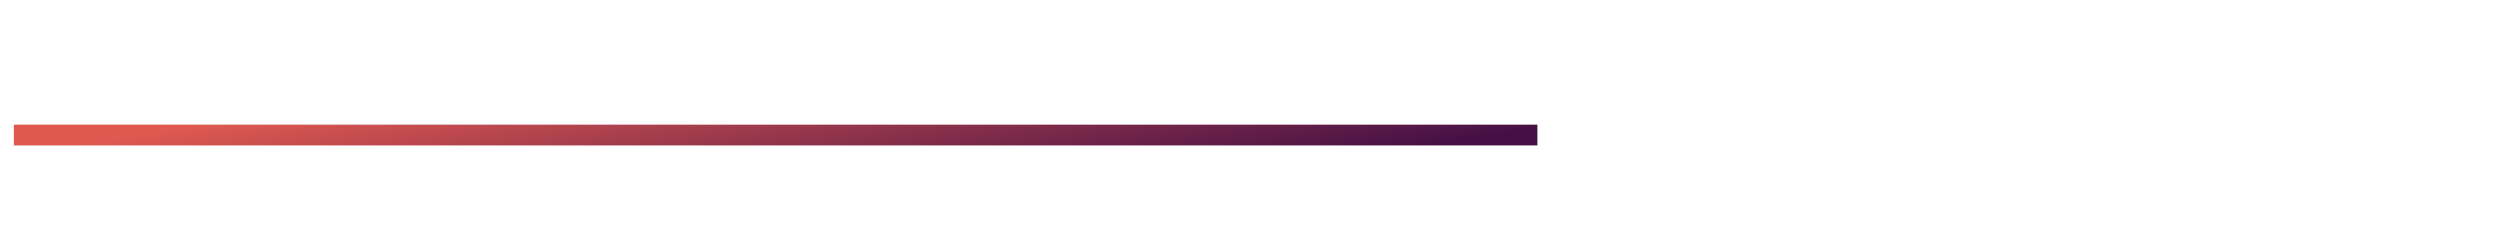 <svg width="722" height="69" viewBox="0 0 722 69" fill="none" xmlns="http://www.w3.org/2000/svg">
<g filter="url(#filter0_d_10116_3)">
<path opacity="0.4" d="M11.156 8.68C11.156 8.076 10.935 7.596 10.492 7.242C10.055 6.883 9.438 6.703 8.641 6.703C7.974 6.703 7.414 6.888 6.961 7.258C6.513 7.622 6.289 8.076 6.289 8.617H4.789C4.789 8.013 4.953 7.471 5.281 6.992C5.615 6.513 6.078 6.141 6.672 5.875C7.266 5.604 7.922 5.469 8.641 5.469C9.911 5.469 10.898 5.755 11.602 6.328C12.305 6.896 12.656 7.688 12.656 8.703C12.656 9.229 12.495 9.708 12.172 10.141C11.849 10.573 11.398 10.914 10.82 11.164C12.159 11.612 12.828 12.5 12.828 13.828C12.828 14.849 12.448 15.659 11.688 16.258C10.927 16.857 9.911 17.156 8.641 17.156C7.885 17.156 7.198 17.023 6.578 16.758C5.964 16.487 5.484 16.104 5.141 15.609C4.797 15.115 4.625 14.526 4.625 13.844H6.125C6.125 14.443 6.362 14.943 6.836 15.344C7.31 15.74 7.911 15.938 8.641 15.938C9.458 15.938 10.109 15.747 10.594 15.367C11.083 14.987 11.328 14.484 11.328 13.859C11.328 12.526 10.503 11.846 8.852 11.82H7.445V10.586H8.844C9.604 10.57 10.18 10.398 10.57 10.07C10.961 9.742 11.156 9.279 11.156 8.68ZM19.812 17C19.729 16.833 19.662 16.537 19.609 16.109C18.938 16.807 18.135 17.156 17.203 17.156C16.37 17.156 15.685 16.922 15.148 16.453C14.617 15.979 14.352 15.38 14.352 14.656C14.352 13.776 14.685 13.094 15.352 12.609C16.023 12.12 16.966 11.875 18.18 11.875H19.586V11.211C19.586 10.706 19.435 10.305 19.133 10.008C18.831 9.706 18.385 9.555 17.797 9.555C17.281 9.555 16.849 9.685 16.5 9.945C16.151 10.206 15.977 10.521 15.977 10.891H14.523C14.523 10.469 14.672 10.062 14.969 9.672C15.271 9.276 15.677 8.964 16.188 8.734C16.703 8.505 17.268 8.391 17.883 8.391C18.857 8.391 19.62 8.635 20.172 9.125C20.724 9.609 21.01 10.279 21.031 11.133V15.023C21.031 15.8 21.13 16.417 21.328 16.875V17H19.812ZM17.414 15.898C17.867 15.898 18.297 15.781 18.703 15.547C19.109 15.312 19.404 15.008 19.586 14.633V12.898H18.453C16.682 12.898 15.797 13.417 15.797 14.453C15.797 14.906 15.948 15.26 16.25 15.516C16.552 15.771 16.94 15.898 17.414 15.898ZM30.438 12.867C30.438 14.154 30.143 15.19 29.555 15.977C28.966 16.763 28.169 17.156 27.164 17.156C26.138 17.156 25.331 16.831 24.742 16.18V20.25H23.297V8.547H24.617L24.688 9.484C25.276 8.755 26.094 8.391 27.141 8.391C28.156 8.391 28.958 8.773 29.547 9.539C30.141 10.305 30.438 11.37 30.438 12.734V12.867ZM28.992 12.703C28.992 11.75 28.789 10.997 28.383 10.445C27.977 9.893 27.419 9.617 26.711 9.617C25.836 9.617 25.18 10.005 24.742 10.781V14.82C25.174 15.591 25.836 15.977 26.727 15.977C27.419 15.977 27.969 15.703 28.375 15.156C28.787 14.604 28.992 13.787 28.992 12.703ZM37.5 17C37.417 16.833 37.349 16.537 37.297 16.109C36.625 16.807 35.823 17.156 34.891 17.156C34.057 17.156 33.372 16.922 32.836 16.453C32.305 15.979 32.039 15.38 32.039 14.656C32.039 13.776 32.372 13.094 33.039 12.609C33.711 12.12 34.654 11.875 35.867 11.875H37.273V11.211C37.273 10.706 37.122 10.305 36.82 10.008C36.518 9.706 36.073 9.555 35.484 9.555C34.969 9.555 34.536 9.685 34.188 9.945C33.839 10.206 33.664 10.521 33.664 10.891H32.211C32.211 10.469 32.359 10.062 32.656 9.672C32.958 9.276 33.365 8.964 33.875 8.734C34.391 8.505 34.956 8.391 35.57 8.391C36.544 8.391 37.307 8.635 37.859 9.125C38.411 9.609 38.698 10.279 38.719 11.133V15.023C38.719 15.8 38.818 16.417 39.016 16.875V17H37.5ZM35.102 15.898C35.555 15.898 35.984 15.781 36.391 15.547C36.797 15.312 37.091 15.008 37.273 14.633V12.898H36.141C34.37 12.898 33.484 13.417 33.484 14.453C33.484 14.906 33.635 15.26 33.938 15.516C34.24 15.771 34.628 15.898 35.102 15.898ZM44.695 9.031C45.758 9.031 46.607 9.388 47.242 10.102C47.883 10.81 48.203 11.745 48.203 12.906V13.039C48.203 13.836 48.05 14.55 47.742 15.18C47.435 15.805 46.992 16.292 46.414 16.641C45.841 16.984 45.18 17.156 44.43 17.156C43.294 17.156 42.38 16.779 41.688 16.023C40.995 15.263 40.648 14.245 40.648 12.969V12.266C40.648 10.49 40.977 9.078 41.633 8.031C42.294 6.984 43.268 6.346 44.555 6.117C45.284 5.987 45.776 5.828 46.031 5.641C46.286 5.453 46.414 5.195 46.414 4.867H47.602C47.602 5.518 47.453 6.026 47.156 6.391C46.865 6.755 46.396 7.013 45.75 7.164L44.672 7.406C43.812 7.609 43.167 7.953 42.734 8.438C42.307 8.917 42.029 9.557 41.898 10.359C42.664 9.474 43.596 9.031 44.695 9.031ZM44.414 10.219C43.706 10.219 43.143 10.458 42.727 10.938C42.31 11.412 42.102 12.07 42.102 12.914V13.039C42.102 13.945 42.31 14.664 42.727 15.195C43.148 15.721 43.716 15.984 44.43 15.984C45.148 15.984 45.716 15.719 46.133 15.188C46.55 14.656 46.758 13.88 46.758 12.859C46.758 12.062 46.547 11.425 46.125 10.945C45.708 10.461 45.138 10.219 44.414 10.219ZM49.445 12.695C49.445 11.867 49.607 11.122 49.93 10.461C50.258 9.799 50.711 9.289 51.289 8.93C51.872 8.57 52.536 8.391 53.281 8.391C54.432 8.391 55.362 8.789 56.07 9.586C56.784 10.383 57.141 11.443 57.141 12.766V12.867C57.141 13.69 56.982 14.43 56.664 15.086C56.352 15.737 55.901 16.245 55.312 16.609C54.729 16.974 54.057 17.156 53.297 17.156C52.151 17.156 51.221 16.758 50.508 15.961C49.8 15.164 49.445 14.109 49.445 12.797V12.695ZM50.898 12.867C50.898 13.805 51.115 14.557 51.547 15.125C51.984 15.693 52.568 15.977 53.297 15.977C54.031 15.977 54.615 15.69 55.047 15.117C55.479 14.539 55.695 13.732 55.695 12.695C55.695 11.768 55.474 11.018 55.031 10.445C54.594 9.867 54.01 9.578 53.281 9.578C52.568 9.578 51.992 9.862 51.555 10.43C51.117 10.997 50.898 11.81 50.898 12.867ZM65.062 9.719H62.227V17H60.781V9.719H58V8.547H65.062V9.719ZM71.562 17C71.479 16.833 71.412 16.537 71.359 16.109C70.688 16.807 69.885 17.156 68.953 17.156C68.12 17.156 67.435 16.922 66.898 16.453C66.367 15.979 66.102 15.38 66.102 14.656C66.102 13.776 66.435 13.094 67.102 12.609C67.773 12.12 68.716 11.875 69.93 11.875H71.336V11.211C71.336 10.706 71.185 10.305 70.883 10.008C70.581 9.706 70.135 9.555 69.547 9.555C69.031 9.555 68.599 9.685 68.25 9.945C67.901 10.206 67.727 10.521 67.727 10.891H66.273C66.273 10.469 66.422 10.062 66.719 9.672C67.021 9.276 67.427 8.964 67.938 8.734C68.453 8.505 69.018 8.391 69.633 8.391C70.607 8.391 71.37 8.635 71.922 9.125C72.474 9.609 72.76 10.279 72.781 11.133V15.023C72.781 15.8 72.88 16.417 73.078 16.875V17H71.562ZM69.164 15.898C69.617 15.898 70.047 15.781 70.453 15.547C70.859 15.312 71.154 15.008 71.336 14.633V12.898H70.203C68.432 12.898 67.547 13.417 67.547 14.453C67.547 14.906 67.698 15.26 68 15.516C68.302 15.771 68.69 15.898 69.164 15.898ZM81.953 17H80.508V13.391H76.625V17H75.172V8.547H76.625V12.211H80.508V8.547H81.953V17ZM83.898 12.695C83.898 11.867 84.06 11.122 84.383 10.461C84.711 9.799 85.164 9.289 85.742 8.93C86.326 8.57 86.99 8.391 87.734 8.391C88.885 8.391 89.815 8.789 90.523 9.586C91.237 10.383 91.594 11.443 91.594 12.766V12.867C91.594 13.69 91.435 14.43 91.117 15.086C90.805 15.737 90.354 16.245 89.766 16.609C89.182 16.974 88.51 17.156 87.75 17.156C86.604 17.156 85.674 16.758 84.961 15.961C84.253 15.164 83.898 14.109 83.898 12.797V12.695ZM85.352 12.867C85.352 13.805 85.568 14.557 86 15.125C86.438 15.693 87.021 15.977 87.75 15.977C88.484 15.977 89.068 15.69 89.5 15.117C89.932 14.539 90.148 13.732 90.148 12.695C90.148 11.768 89.927 11.018 89.484 10.445C89.047 9.867 88.463 9.578 87.734 9.578C87.021 9.578 86.445 9.862 86.008 10.43C85.57 10.997 85.352 11.81 85.352 12.867ZM100.141 14.883L102.109 8.547H103.656L100.258 18.305C99.732 19.711 98.896 20.414 97.75 20.414L97.477 20.391L96.938 20.289V19.117L97.328 19.148C97.818 19.148 98.198 19.049 98.469 18.852C98.745 18.654 98.971 18.292 99.148 17.766L99.469 16.906L96.453 8.547H98.031L100.141 14.883ZM111.336 17H109.883V13.938C109.247 14.104 108.596 14.188 107.93 14.188C106.872 14.188 106.065 13.917 105.508 13.375C104.956 12.833 104.674 12.062 104.664 11.062V8.539H106.109V11.109C106.135 12.37 106.742 13 107.93 13C108.596 13 109.247 12.917 109.883 12.75V8.547H111.336V17ZM117.164 17.156C116.018 17.156 115.086 16.781 114.367 16.031C113.648 15.276 113.289 14.268 113.289 13.008V12.742C113.289 11.904 113.448 11.156 113.766 10.5C114.089 9.839 114.536 9.323 115.109 8.953C115.688 8.578 116.312 8.391 116.984 8.391C118.083 8.391 118.938 8.753 119.547 9.477C120.156 10.2 120.461 11.237 120.461 12.586V13.188H114.734C114.755 14.021 114.997 14.695 115.461 15.211C115.93 15.721 116.523 15.977 117.242 15.977C117.753 15.977 118.185 15.872 118.539 15.664C118.893 15.456 119.203 15.18 119.469 14.836L120.352 15.523C119.643 16.612 118.581 17.156 117.164 17.156ZM116.984 9.578C116.401 9.578 115.911 9.792 115.516 10.219C115.12 10.641 114.875 11.234 114.781 12H119.016V11.891C118.974 11.156 118.776 10.588 118.422 10.188C118.068 9.781 117.589 9.578 116.984 9.578ZM129.047 17H127.602V13.391H123.719V17H122.266V8.547H123.719V12.211H127.602V8.547H129.047V17ZM136.844 8.547H138.289V17H136.844V10.836L132.945 17H131.5V8.547H132.945V14.719L136.844 8.547ZM143.242 13.398H142.188V17H140.734V8.547H142.188V12.125H143.133L145.977 8.547H147.727L144.383 12.609L148.008 17H146.172L143.242 13.398ZM154.469 17C154.385 16.833 154.318 16.537 154.266 16.109C153.594 16.807 152.792 17.156 151.859 17.156C151.026 17.156 150.341 16.922 149.805 16.453C149.273 15.979 149.008 15.38 149.008 14.656C149.008 13.776 149.341 13.094 150.008 12.609C150.68 12.12 151.622 11.875 152.836 11.875H154.242V11.211C154.242 10.706 154.091 10.305 153.789 10.008C153.487 9.706 153.042 9.555 152.453 9.555C151.938 9.555 151.505 9.685 151.156 9.945C150.807 10.206 150.633 10.521 150.633 10.891H149.18C149.18 10.469 149.328 10.062 149.625 9.672C149.927 9.276 150.333 8.964 150.844 8.734C151.359 8.505 151.924 8.391 152.539 8.391C153.513 8.391 154.276 8.635 154.828 9.125C155.38 9.609 155.667 10.279 155.688 11.133V15.023C155.688 15.8 155.786 16.417 155.984 16.875V17H154.469ZM152.07 15.898C152.523 15.898 152.953 15.781 153.359 15.547C153.766 15.312 154.06 15.008 154.242 14.633V12.898H153.109C151.339 12.898 150.453 13.417 150.453 14.453C150.453 14.906 150.604 15.26 150.906 15.516C151.208 15.771 151.596 15.898 152.07 15.898ZM162.82 15.086L165.695 8.547H167.5V17H166.055V10.852L163.32 17H162.32L159.531 10.719V17H158.086V8.547H159.961L162.82 15.086ZM175.297 8.547H176.742V17H175.297V10.836L171.398 17H169.953V8.547H171.398V14.719L175.297 8.547ZM179.016 16.242C179.016 15.992 179.089 15.784 179.234 15.617C179.385 15.45 179.609 15.367 179.906 15.367C180.203 15.367 180.427 15.45 180.578 15.617C180.734 15.784 180.812 15.992 180.812 16.242C180.812 16.482 180.734 16.682 180.578 16.844C180.427 17.005 180.203 17.086 179.906 17.086C179.609 17.086 179.385 17.005 179.234 16.844C179.089 16.682 179.016 16.482 179.016 16.242ZM179.023 9.344C179.023 9.094 179.096 8.885 179.242 8.719C179.393 8.552 179.617 8.469 179.914 8.469C180.211 8.469 180.435 8.552 180.586 8.719C180.742 8.885 180.82 9.094 180.82 9.344C180.82 9.583 180.742 9.784 180.586 9.945C180.435 10.107 180.211 10.188 179.914 10.188C179.617 10.188 179.393 10.107 179.242 9.945C179.096 9.784 179.023 9.583 179.023 9.344Z" fill="white"/>
<path opacity="0.4" d="M12.078 55.148C12.078 56.841 11.789 58.099 11.211 58.922C10.633 59.745 9.729 60.156 8.5 60.156C7.286 60.156 6.388 59.755 5.805 58.953C5.221 58.146 4.919 56.943 4.898 55.344V53.414C4.898 51.742 5.188 50.5 5.766 49.688C6.344 48.875 7.25 48.469 8.484 48.469C9.708 48.469 10.609 48.862 11.188 49.648C11.766 50.43 12.062 51.638 12.078 53.273V55.148ZM10.633 53.172C10.633 51.948 10.461 51.057 10.117 50.5C9.773 49.938 9.229 49.656 8.484 49.656C7.745 49.656 7.206 49.935 6.867 50.492C6.529 51.05 6.354 51.906 6.344 53.062V55.375C6.344 56.604 6.521 57.513 6.875 58.102C7.234 58.685 7.776 58.977 8.5 58.977C9.214 58.977 9.742 58.7 10.086 58.148C10.435 57.596 10.617 56.727 10.633 55.539V53.172Z" fill="white"/>
<path opacity="0.4" d="M642.242 60H640.789V50.367L637.875 51.438V50.125L642.016 48.57H642.242V60ZM657.578 55.148C657.578 56.841 657.289 58.099 656.711 58.922C656.133 59.745 655.229 60.156 654 60.156C652.786 60.156 651.888 59.755 651.305 58.953C650.721 58.146 650.419 56.943 650.398 55.344V53.414C650.398 51.742 650.688 50.5 651.266 49.688C651.844 48.875 652.75 48.469 653.984 48.469C655.208 48.469 656.109 48.862 656.688 49.648C657.266 50.43 657.562 51.638 657.578 53.273V55.148ZM656.133 53.172C656.133 51.948 655.961 51.057 655.617 50.5C655.273 49.938 654.729 49.656 653.984 49.656C653.245 49.656 652.706 49.935 652.367 50.492C652.029 51.05 651.854 51.906 651.844 53.062V55.375C651.844 56.604 652.021 57.513 652.375 58.102C652.734 58.685 653.276 58.977 654 58.977C654.714 58.977 655.242 58.7 655.586 58.148C655.935 57.596 656.117 56.727 656.133 55.539V53.172ZM666.562 55.148C666.562 56.841 666.273 58.099 665.695 58.922C665.117 59.745 664.214 60.156 662.984 60.156C661.771 60.156 660.872 59.755 660.289 58.953C659.706 58.146 659.404 56.943 659.383 55.344V53.414C659.383 51.742 659.672 50.5 660.25 49.688C660.828 48.875 661.734 48.469 662.969 48.469C664.193 48.469 665.094 48.862 665.672 49.648C666.25 50.43 666.547 51.638 666.562 53.273V55.148ZM665.117 53.172C665.117 51.948 664.945 51.057 664.602 50.5C664.258 49.938 663.714 49.656 662.969 49.656C662.229 49.656 661.69 49.935 661.352 50.492C661.013 51.05 660.839 51.906 660.828 53.062V55.375C660.828 56.604 661.005 57.513 661.359 58.102C661.719 58.685 662.26 58.977 662.984 58.977C663.698 58.977 664.227 58.7 664.57 58.148C664.919 57.596 665.102 56.727 665.117 55.539V53.172ZM675.547 55.148C675.547 56.841 675.258 58.099 674.68 58.922C674.102 59.745 673.198 60.156 671.969 60.156C670.755 60.156 669.857 59.755 669.273 58.953C668.69 58.146 668.388 56.943 668.367 55.344V53.414C668.367 51.742 668.656 50.5 669.234 49.688C669.812 48.875 670.719 48.469 671.953 48.469C673.177 48.469 674.078 48.862 674.656 49.648C675.234 50.43 675.531 51.638 675.547 53.273V55.148ZM674.102 53.172C674.102 51.948 673.93 51.057 673.586 50.5C673.242 49.938 672.698 49.656 671.953 49.656C671.214 49.656 670.674 49.935 670.336 50.492C669.997 51.05 669.823 51.906 669.812 53.062V55.375C669.812 56.604 669.99 57.513 670.344 58.102C670.703 58.685 671.245 58.977 671.969 58.977C672.682 58.977 673.211 58.7 673.555 58.148C673.904 57.596 674.086 56.727 674.102 55.539V53.172ZM688.5 55.148C688.5 56.841 688.211 58.099 687.633 58.922C687.055 59.745 686.151 60.156 684.922 60.156C683.708 60.156 682.81 59.755 682.227 58.953C681.643 58.146 681.341 56.943 681.32 55.344V53.414C681.32 51.742 681.609 50.5 682.188 49.688C682.766 48.875 683.672 48.469 684.906 48.469C686.13 48.469 687.031 48.862 687.609 49.648C688.188 50.43 688.484 51.638 688.5 53.273V55.148ZM687.055 53.172C687.055 51.948 686.883 51.057 686.539 50.5C686.195 49.938 685.651 49.656 684.906 49.656C684.167 49.656 683.628 49.935 683.289 50.492C682.951 51.05 682.776 51.906 682.766 53.062V55.375C682.766 56.604 682.943 57.513 683.297 58.102C683.656 58.685 684.198 58.977 684.922 58.977C685.635 58.977 686.164 58.7 686.508 58.148C686.857 57.596 687.039 56.727 687.055 55.539V53.172ZM697.484 55.148C697.484 56.841 697.195 58.099 696.617 58.922C696.039 59.745 695.135 60.156 693.906 60.156C692.693 60.156 691.794 59.755 691.211 58.953C690.628 58.146 690.326 56.943 690.305 55.344V53.414C690.305 51.742 690.594 50.5 691.172 49.688C691.75 48.875 692.656 48.469 693.891 48.469C695.115 48.469 696.016 48.862 696.594 49.648C697.172 50.43 697.469 51.638 697.484 53.273V55.148ZM696.039 53.172C696.039 51.948 695.867 51.057 695.523 50.5C695.18 49.938 694.635 49.656 693.891 49.656C693.151 49.656 692.612 49.935 692.273 50.492C691.935 51.05 691.76 51.906 691.75 53.062V55.375C691.75 56.604 691.927 57.513 692.281 58.102C692.641 58.685 693.182 58.977 693.906 58.977C694.62 58.977 695.148 58.7 695.492 58.148C695.841 57.596 696.023 56.727 696.039 55.539V53.172ZM706.469 55.148C706.469 56.841 706.18 58.099 705.602 58.922C705.023 59.745 704.12 60.156 702.891 60.156C701.677 60.156 700.779 59.755 700.195 58.953C699.612 58.146 699.31 56.943 699.289 55.344V53.414C699.289 51.742 699.578 50.5 700.156 49.688C700.734 48.875 701.641 48.469 702.875 48.469C704.099 48.469 705 48.862 705.578 49.648C706.156 50.43 706.453 51.638 706.469 53.273V55.148ZM705.023 53.172C705.023 51.948 704.852 51.057 704.508 50.5C704.164 49.938 703.62 49.656 702.875 49.656C702.135 49.656 701.596 49.935 701.258 50.492C700.919 51.05 700.745 51.906 700.734 53.062V55.375C700.734 56.604 700.911 57.513 701.266 58.102C701.625 58.685 702.167 58.977 702.891 58.977C703.604 58.977 704.133 58.7 704.477 58.148C704.826 57.596 705.008 56.727 705.023 55.539V53.172ZM713.344 57.852H710.727V60H709.234V57.852H707.617V56.617H709.234V55.547H707.617V54.32H709.234V48.625H713.43C714.648 48.625 715.615 48.935 716.328 49.555C717.042 50.175 717.398 51.013 717.398 52.07C717.398 53.18 717.055 54.036 716.367 54.641C715.685 55.24 714.714 55.542 713.453 55.547H710.727V56.617H713.344V57.852ZM710.727 54.32H713.43C714.237 54.32 714.852 54.13 715.273 53.75C715.695 53.37 715.906 52.815 715.906 52.086C715.906 51.425 715.688 50.891 715.25 50.484C714.812 50.073 714.221 49.865 713.477 49.859H710.727V54.32Z" fill="white"/>
<path d="M219.453 13.719H220.742V15.539H219.453V18H217.195V15.539H212.531L212.43 14.117L217.172 6.625H219.453V13.719ZM214.68 13.719H217.195V9.703L217.047 9.961L214.68 13.719ZM229.617 13.297C229.617 14.87 229.292 16.073 228.641 16.906C227.99 17.74 227.036 18.156 225.781 18.156C224.542 18.156 223.594 17.747 222.938 16.93C222.281 16.112 221.945 14.94 221.93 13.414V11.32C221.93 9.732 222.258 8.526 222.914 7.703C223.576 6.88 224.526 6.469 225.766 6.469C227.005 6.469 227.953 6.878 228.609 7.695C229.266 8.508 229.602 9.677 229.617 11.203V13.297ZM227.359 11C227.359 10.057 227.229 9.372 226.969 8.945C226.714 8.513 226.312 8.297 225.766 8.297C225.234 8.297 224.841 8.503 224.586 8.914C224.336 9.32 224.203 9.958 224.188 10.828V13.594C224.188 14.521 224.312 15.211 224.562 15.664C224.818 16.112 225.224 16.336 225.781 16.336C226.333 16.336 226.732 16.12 226.977 15.688C227.221 15.255 227.349 14.594 227.359 13.703V11ZM238.805 13.297C238.805 14.87 238.479 16.073 237.828 16.906C237.177 17.74 236.224 18.156 234.969 18.156C233.729 18.156 232.781 17.747 232.125 16.93C231.469 16.112 231.133 14.94 231.117 13.414V11.32C231.117 9.732 231.445 8.526 232.102 7.703C232.763 6.88 233.714 6.469 234.953 6.469C236.193 6.469 237.141 6.878 237.797 7.695C238.453 8.508 238.789 9.677 238.805 11.203V13.297ZM236.547 11C236.547 10.057 236.417 9.372 236.156 8.945C235.901 8.513 235.5 8.297 234.953 8.297C234.422 8.297 234.029 8.503 233.773 8.914C233.523 9.32 233.391 9.958 233.375 10.828V13.594C233.375 14.521 233.5 15.211 233.75 15.664C234.005 16.112 234.411 16.336 234.969 16.336C235.521 16.336 235.919 16.12 236.164 15.688C236.409 15.255 236.536 14.594 236.547 13.703V11ZM251.977 13.297C251.977 14.87 251.651 16.073 251 16.906C250.349 17.74 249.396 18.156 248.141 18.156C246.901 18.156 245.953 17.747 245.297 16.93C244.641 16.112 244.305 14.94 244.289 13.414V11.32C244.289 9.732 244.617 8.526 245.273 7.703C245.935 6.88 246.885 6.469 248.125 6.469C249.365 6.469 250.312 6.878 250.969 7.695C251.625 8.508 251.961 9.677 251.977 11.203V13.297ZM249.719 11C249.719 10.057 249.589 9.372 249.328 8.945C249.073 8.513 248.672 8.297 248.125 8.297C247.594 8.297 247.201 8.503 246.945 8.914C246.695 9.32 246.562 9.958 246.547 10.828V13.594C246.547 14.521 246.672 15.211 246.922 15.664C247.177 16.112 247.583 16.336 248.141 16.336C248.693 16.336 249.091 16.12 249.336 15.688C249.581 15.255 249.708 14.594 249.719 13.703V11ZM261.164 13.297C261.164 14.87 260.839 16.073 260.188 16.906C259.536 17.74 258.583 18.156 257.328 18.156C256.089 18.156 255.141 17.747 254.484 16.93C253.828 16.112 253.492 14.94 253.477 13.414V11.32C253.477 9.732 253.805 8.526 254.461 7.703C255.122 6.88 256.073 6.469 257.312 6.469C258.552 6.469 259.5 6.878 260.156 7.695C260.812 8.508 261.148 9.677 261.164 11.203V13.297ZM258.906 11C258.906 10.057 258.776 9.372 258.516 8.945C258.26 8.513 257.859 8.297 257.312 8.297C256.781 8.297 256.388 8.503 256.133 8.914C255.883 9.32 255.75 9.958 255.734 10.828V13.594C255.734 14.521 255.859 15.211 256.109 15.664C256.365 16.112 256.771 16.336 257.328 16.336C257.88 16.336 258.279 16.12 258.523 15.688C258.768 15.255 258.896 14.594 258.906 13.703V11ZM270.352 13.297C270.352 14.87 270.026 16.073 269.375 16.906C268.724 17.74 267.771 18.156 266.516 18.156C265.276 18.156 264.328 17.747 263.672 16.93C263.016 16.112 262.68 14.94 262.664 13.414V11.32C262.664 9.732 262.992 8.526 263.648 7.703C264.31 6.88 265.26 6.469 266.5 6.469C267.74 6.469 268.688 6.878 269.344 7.695C270 8.508 270.336 9.677 270.352 11.203V13.297ZM268.094 11C268.094 10.057 267.964 9.372 267.703 8.945C267.448 8.513 267.047 8.297 266.5 8.297C265.969 8.297 265.576 8.503 265.32 8.914C265.07 9.32 264.938 9.958 264.922 10.828V13.594C264.922 14.521 265.047 15.211 265.297 15.664C265.552 16.112 265.958 16.336 266.516 16.336C267.068 16.336 267.466 16.12 267.711 15.688C267.956 15.255 268.083 14.594 268.094 13.703V11ZM277.922 16.484H275.438V18H273.094V16.484H271.508V14.586H273.094V13.992H271.508V12.094H273.094V6.625H277.516C278.37 6.625 279.12 6.779 279.766 7.086C280.411 7.393 280.911 7.833 281.266 8.406C281.625 8.974 281.805 9.622 281.805 10.352C281.805 11.477 281.422 12.365 280.656 13.016C279.896 13.667 278.836 13.992 277.477 13.992H275.438V14.586H277.922V16.484ZM275.438 12.094H277.461C278.773 12.094 279.43 11.518 279.43 10.367C279.43 9.82 279.263 9.38 278.93 9.047C278.596 8.708 278.135 8.536 277.547 8.531H275.438V12.094Z" fill="white"/>
<rect x="4" y="32" width="714" height="6" fill="white"/>
<rect x="4" y="32" width="440" height="6" fill="url(#paint0_linear_10116_3)"/>
</g>
<defs>
<filter id="filter0_d_10116_3" x="0" y="4.867" width="722" height="63.289" filterUnits="userSpaceOnUse" color-interpolation-filters="sRGB">
<feFlood flood-opacity="0" result="BackgroundImageFix"/>
<feColorMatrix in="SourceAlpha" type="matrix" values="0 0 0 0 0 0 0 0 0 0 0 0 0 0 0 0 0 0 127 0" result="hardAlpha"/>
<feOffset dy="4"/>
<feGaussianBlur stdDeviation="2"/>
<feComposite in2="hardAlpha" operator="out"/>
<feColorMatrix type="matrix" values="0 0 0 0 0 0 0 0 0 0 0 0 0 0 0 0 0 0 0.25 0"/>
<feBlend mode="normal" in2="BackgroundImageFix" result="effect1_dropShadow_10116_3"/>
<feBlend mode="normal" in="SourceGraphic" in2="effect1_dropShadow_10116_3" result="shape"/>
</filter>
<linearGradient id="paint0_linear_10116_3" x1="57.373" y1="32" x2="67.566" y2="94.506" gradientUnits="userSpaceOnUse">
<stop stop-color="#DF5950"/>
<stop offset="1" stop-color="#451046"/>
</linearGradient>
</defs>
</svg>
